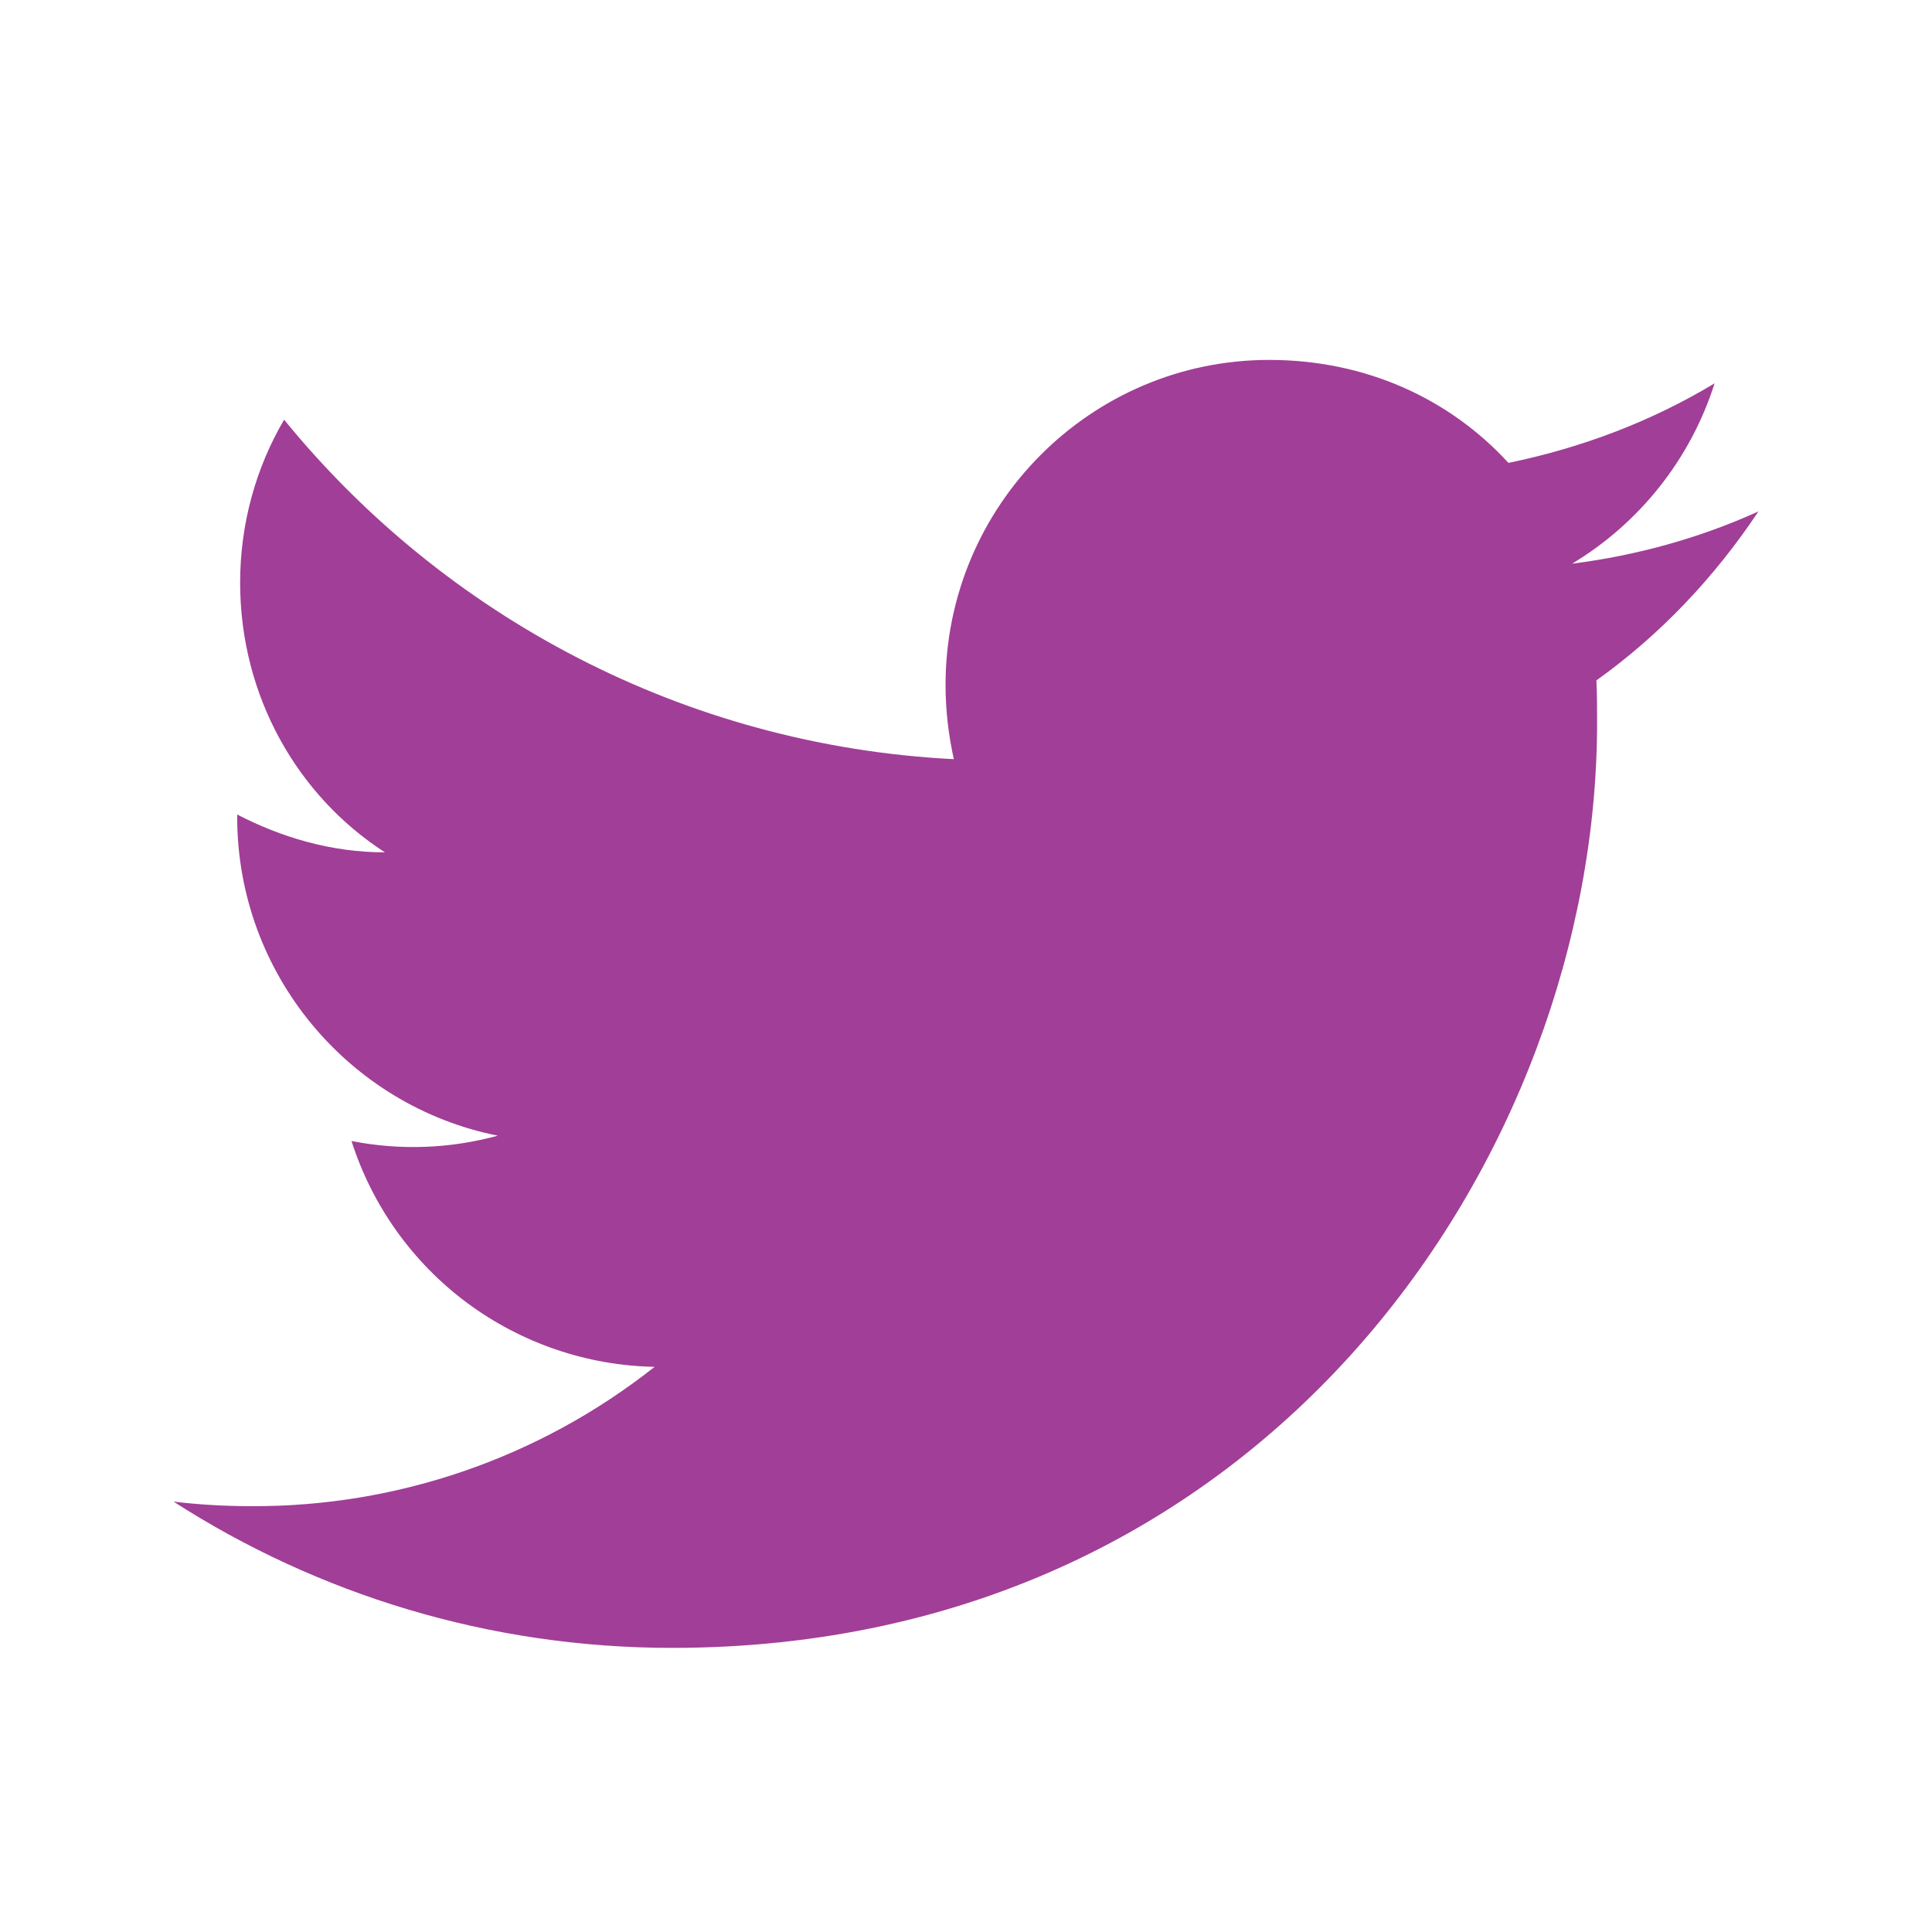 <svg width="17" height="17" viewBox="0 0 17 17" fill="none" xmlns="http://www.w3.org/2000/svg">
<path d="M15.473 4.5C14.96 4.733 14.407 4.887 13.833 4.96C14.42 4.607 14.873 4.047 15.087 3.373C14.533 3.707 13.92 3.94 13.273 4.073C12.747 3.5 12.007 3.167 11.167 3.167C9.6 3.167 8.32 4.447 8.32 6.027C8.32 6.253 8.347 6.473 8.393 6.68C6.02 6.56 3.907 5.42 2.5 3.693C2.253 4.113 2.113 4.607 2.113 5.127C2.113 6.12 2.613 7 3.387 7.5C2.913 7.5 2.473 7.367 2.087 7.167V7.187C2.087 8.573 3.073 9.733 4.38 9.993C3.96 10.108 3.52 10.124 3.093 10.04C3.274 10.608 3.629 11.106 4.107 11.462C4.586 11.818 5.164 12.016 5.76 12.027C4.749 12.827 3.496 13.26 2.207 13.253C1.98 13.253 1.753 13.24 1.527 13.213C2.793 14.027 4.3 14.5 5.913 14.5C11.167 14.5 14.053 10.14 14.053 6.36C14.053 6.233 14.053 6.113 14.047 5.987C14.607 5.587 15.087 5.08 15.473 4.5Z" fill="#A13E97"/>
</svg>
